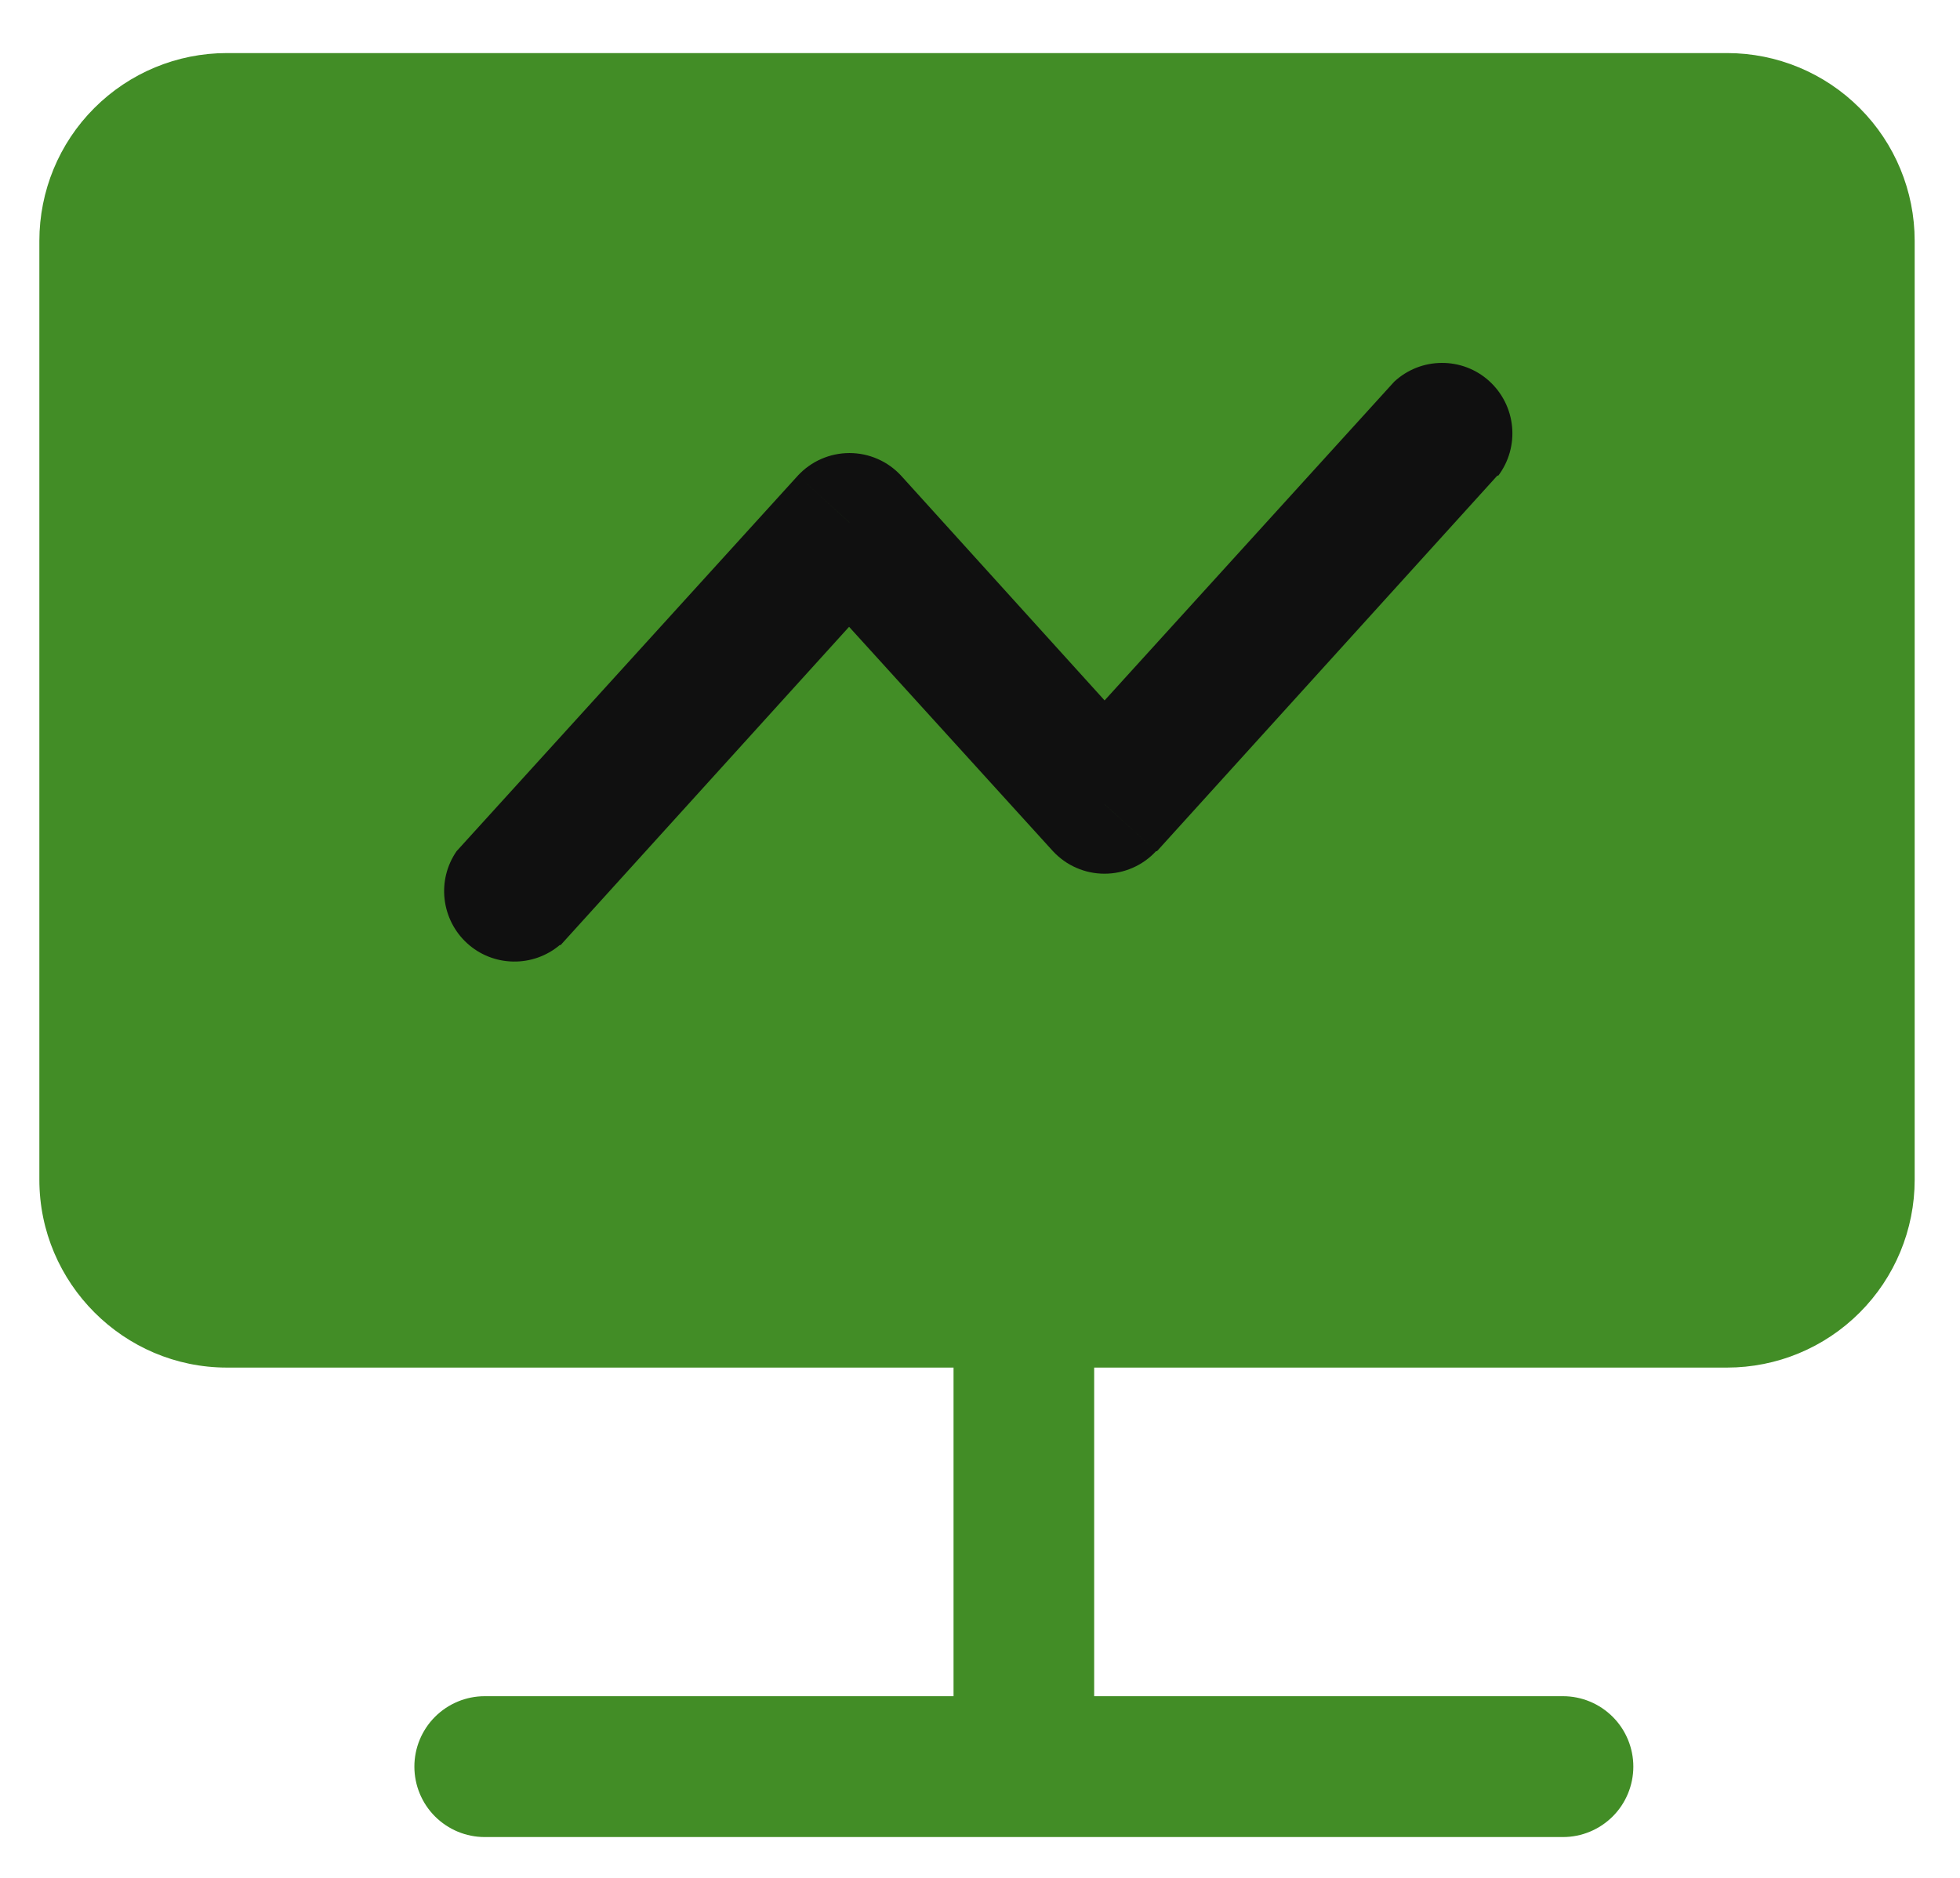 <svg width="24" height="23" viewBox="0 0 24 23" fill="none" xmlns="http://www.w3.org/2000/svg">
<path d="M21.148 0.65H2.778C2.169 0.65 1.585 0.892 1.154 1.324C0.723 1.755 0.482 2.34 0.482 2.95V14.45C0.482 15.715 1.515 16.75 2.778 16.75H11.676V20.775H5.935C5.707 20.775 5.488 20.866 5.326 21.028C5.165 21.189 5.074 21.409 5.074 21.637C5.074 21.866 5.165 22.086 5.326 22.247C5.488 22.409 5.707 22.5 5.935 22.5H19.139C19.367 22.5 19.586 22.409 19.748 22.247C19.909 22.086 20 21.866 20 21.637C20 21.409 19.909 21.189 19.748 21.028C19.586 20.866 19.367 20.775 19.139 20.775H13.398V16.75H21.148C21.757 16.75 22.341 16.508 22.772 16.076C23.203 15.645 23.445 15.06 23.445 14.45V2.95C23.445 2.34 23.203 1.755 22.772 1.324C22.341 0.892 21.757 0.65 21.148 0.65Z" fill="#428D26"/>
<path d="M5.591 10.425C5.472 10.597 5.42 10.806 5.444 11.013C5.468 11.221 5.566 11.413 5.72 11.553C5.874 11.694 6.074 11.773 6.283 11.777C6.491 11.781 6.694 11.71 6.854 11.575L5.591 10.425ZM10.402 6.4L11.033 5.825C10.952 5.738 10.855 5.668 10.746 5.621C10.637 5.573 10.52 5.549 10.402 5.549C10.283 5.549 10.166 5.573 10.057 5.621C9.948 5.668 9.851 5.738 9.77 5.825L10.402 6.4ZM13.524 9.85L12.893 10.425C12.974 10.512 13.071 10.582 13.18 10.629C13.289 10.677 13.406 10.701 13.524 10.701C13.643 10.701 13.76 10.677 13.869 10.629C13.978 10.582 14.075 10.512 14.156 10.425L13.524 9.85ZM18.347 5.825C18.476 5.653 18.536 5.438 18.515 5.224C18.494 5.009 18.394 4.811 18.234 4.666C18.075 4.522 17.867 4.443 17.652 4.445C17.437 4.446 17.23 4.528 17.072 4.675L18.335 5.825H18.347ZM6.865 11.575L11.033 6.975L9.77 5.825L5.591 10.425L6.854 11.575H6.865ZM9.759 6.975L12.893 10.425L14.156 9.275L11.033 5.825L9.77 6.975H9.759ZM14.167 10.425L18.335 5.825L17.072 4.675L12.893 9.275L14.156 10.425H14.167Z" fill="#101010"/>
</svg>